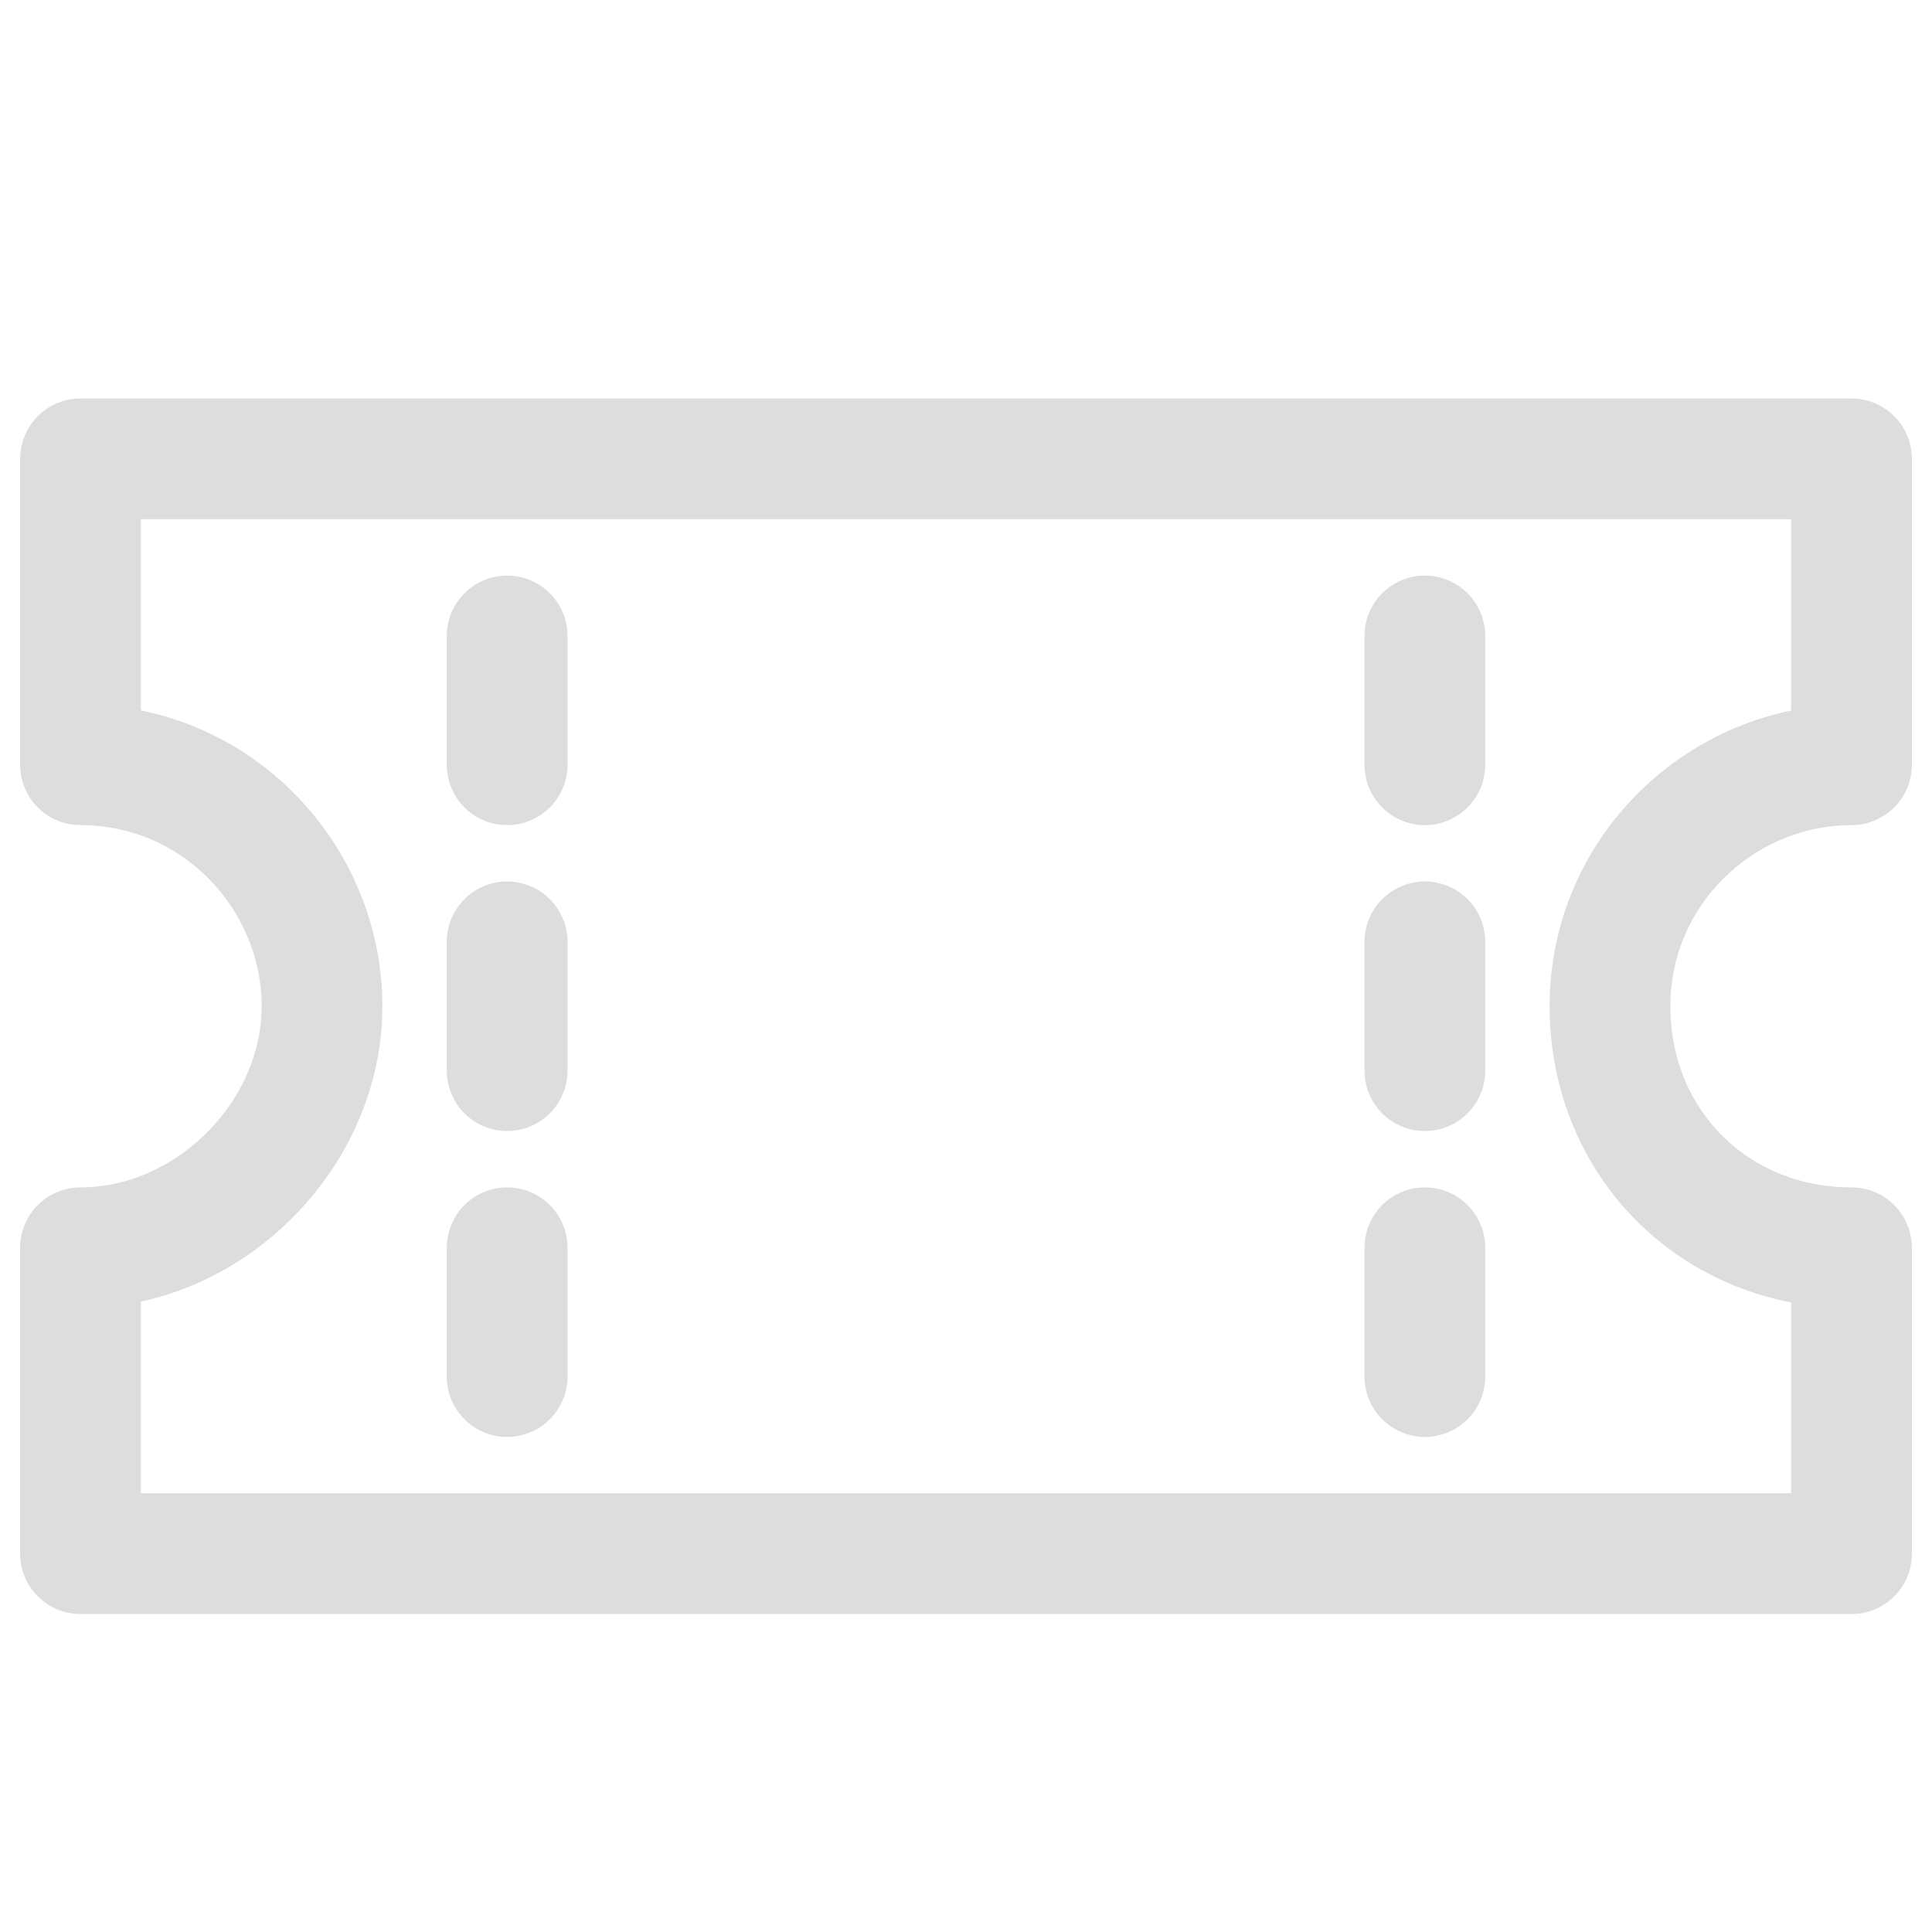 <?xml version="1.0" encoding="utf-8"?>
<!-- Generator: Adobe Illustrator 21.0.2, SVG Export Plug-In . SVG Version: 6.00 Build 0)  -->
<svg version="1.1" id="Warstwa_1" xmlns="http://www.w3.org/2000/svg" xmlns:xlink="http://www.w3.org/1999/xlink" x="0px" y="0px"
	 viewBox="0 0 24 24" style="enable-background:new 0 0 24 24;" xml:space="preserve">
<style type="text/css">
	.st0{fill:none;stroke:#ddd;stroke-width:1.5;stroke-linecap:round;stroke-linejoin:round;stroke-miterlimit:10;}
</style>
<g>
	<path class="st0" d="M20,12.5c0-1.7,1.4-3,3-3V5.7H1v3.8c1.7,0,3,1.4,3,3s-1.4,3-3,3v3.8h22v-3.8C21.3,15.5,20,14.2,20,12.5z"/>
	<line class="st0" x1="6.3" y1="11.7" x2="6.3" y2="13.3"/>
	<line class="st0" x1="6.3" y1="9.5" x2="6.3" y2="7.9"/>
	<line class="st0" x1="6.3" y1="15.5" x2="6.3" y2="17.1"/>
	<line class="st0" x1="17.7" y1="11.7" x2="17.7" y2="13.3"/>
	<line class="st0" x1="17.7" y1="9.5" x2="17.7" y2="7.9"/>
	<line class="st0" x1="17.7" y1="15.5" x2="17.7" y2="17.1"/>
</g>
</svg>
